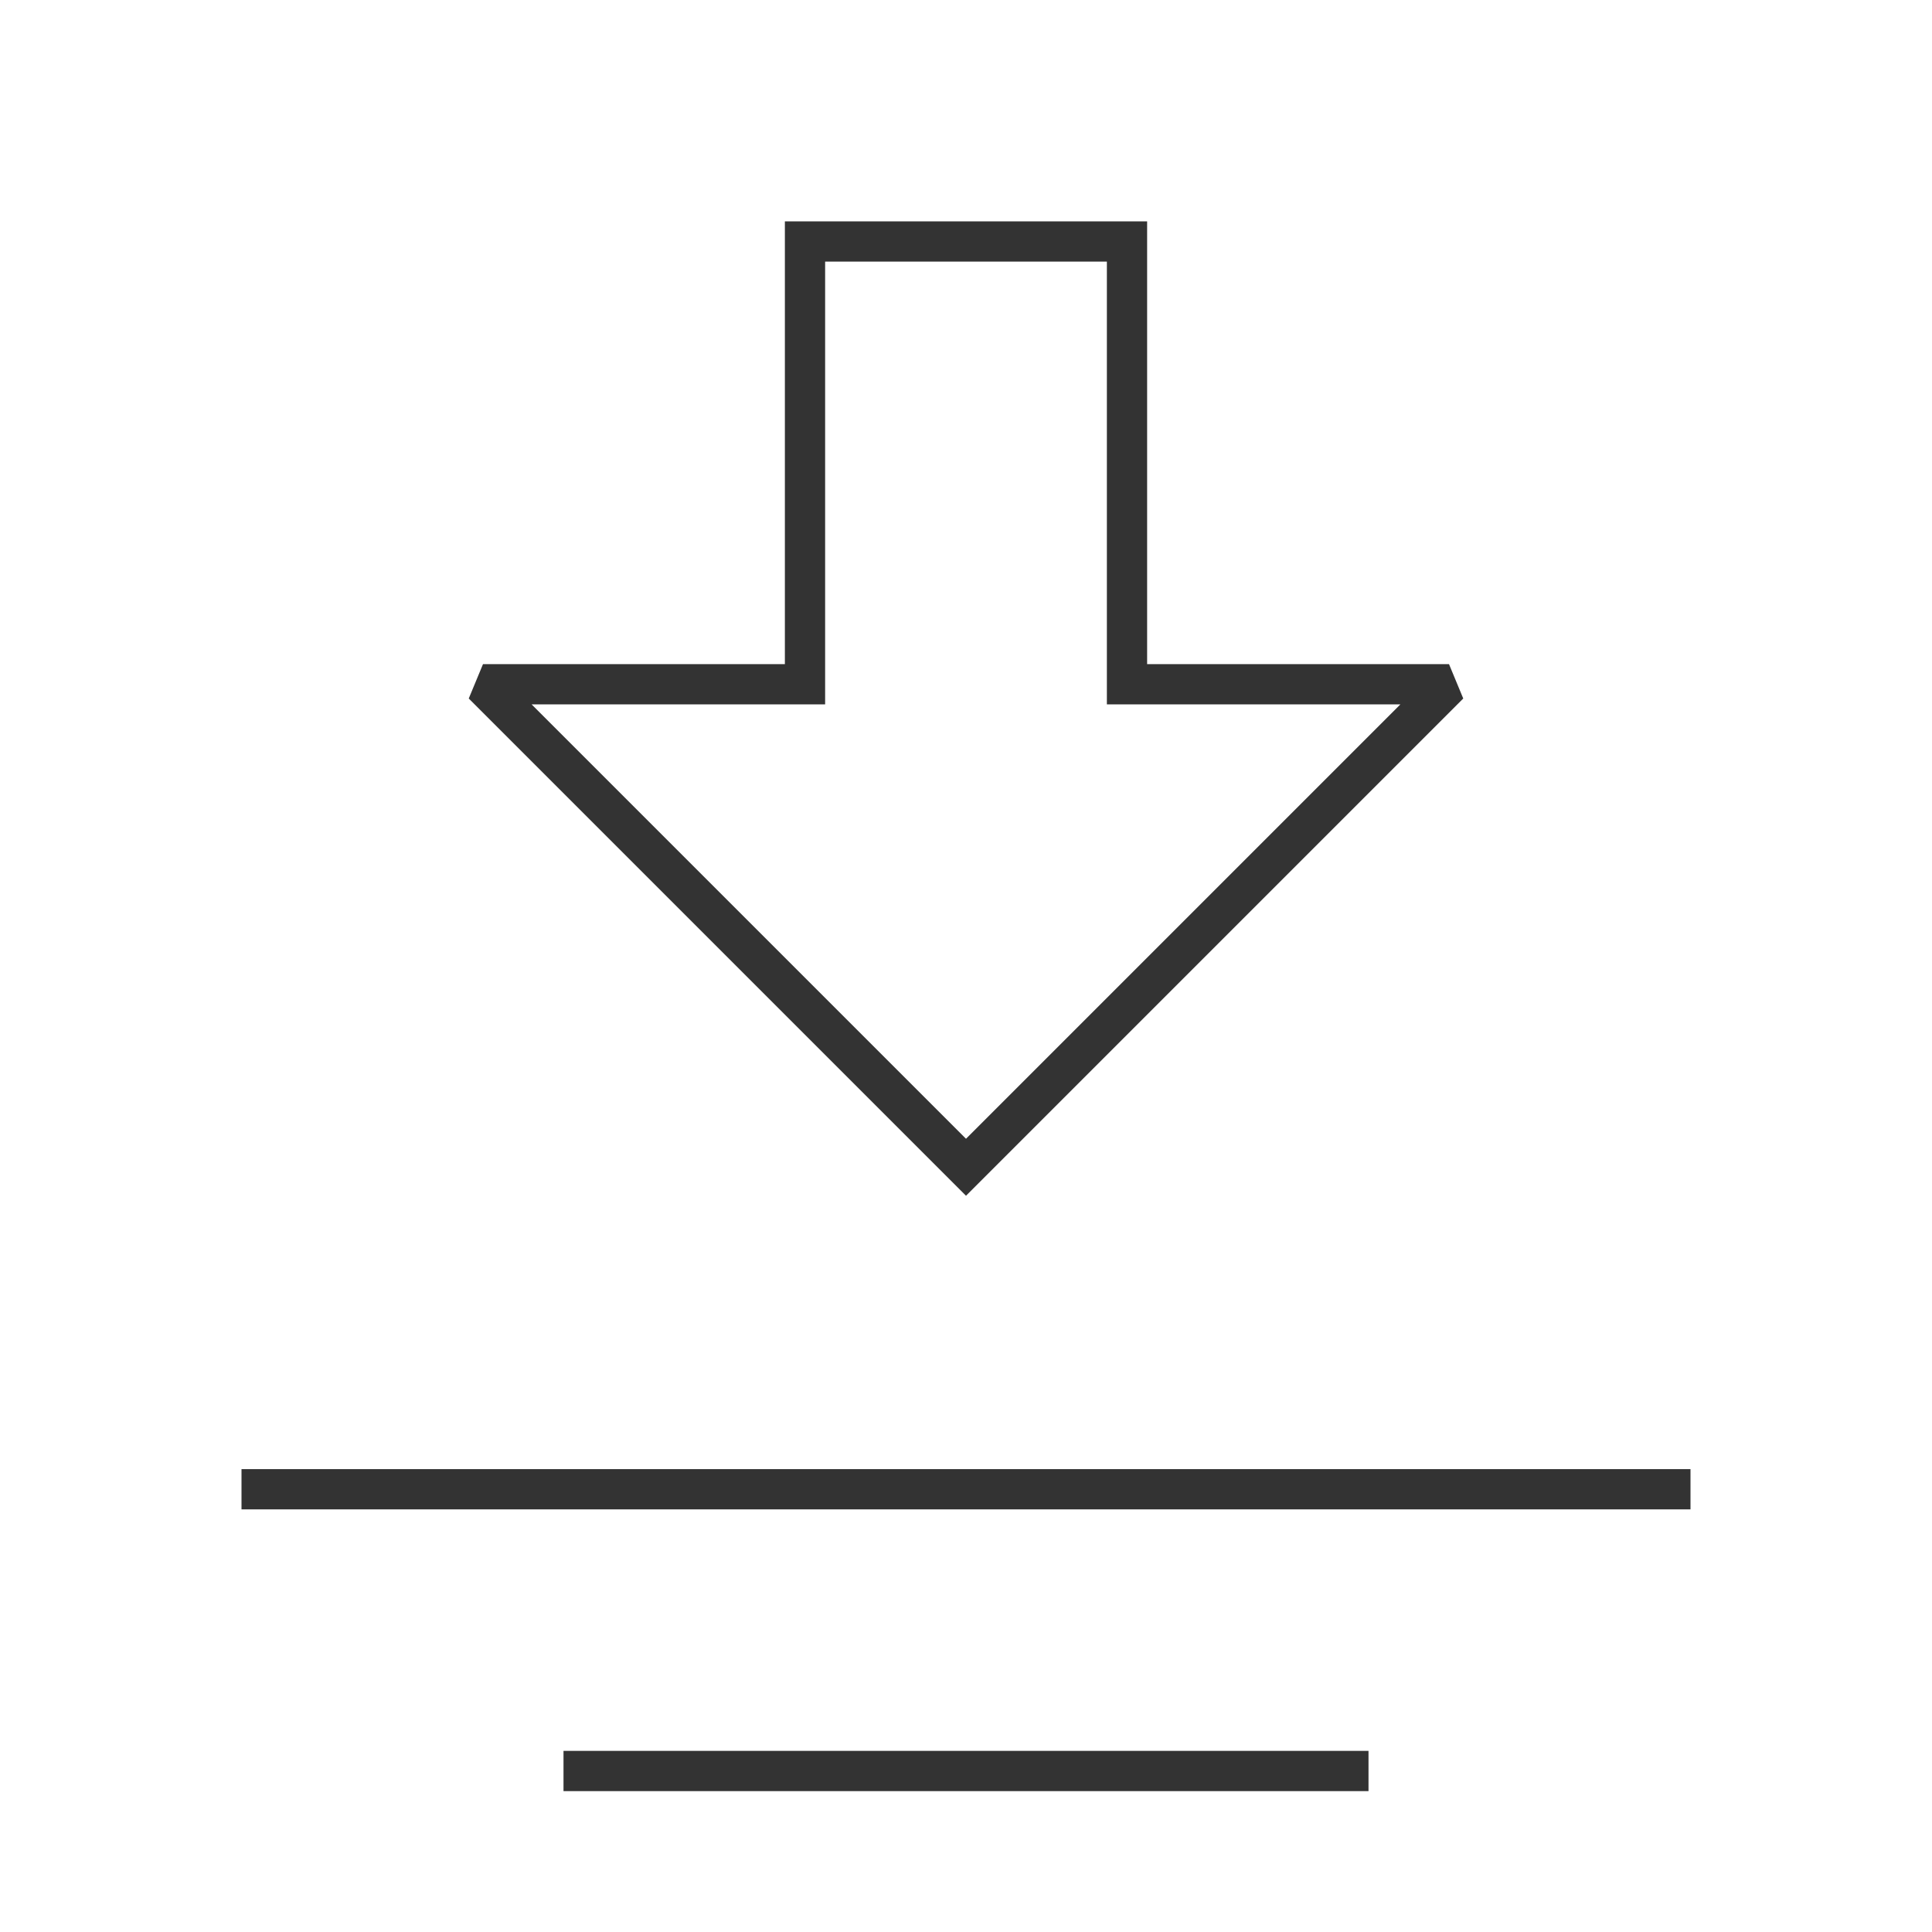 <?xml version="1.0" encoding="iso-8859-1"?>
<svg version="1.1" id="&#x56FE;&#x5C42;_1" xmlns="http://www.w3.org/2000/svg" xmlns:xlink="http://www.w3.org/1999/xlink" x="0px"
	 y="0px" viewBox="0 0 24 24" style="enable-background:new 0 0 24 24;" xml:space="preserve">
<path style="fill:#333333;" d="M12,14.854L5.823,8.677L6,8.25h3.75v-5.5h4.5v5.5H18l0.177,0.427L12,14.854z M6.604,8.75L12,14.146
	l5.396-5.396H13.75v-5.5h-3.5v5.5H6.604z"/>
<rect x="3" y="18.25" style="fill:#333333;" width="18" height="0.5"/>
<rect x="7" y="21.75" style="fill:#333333;" width="10" height="0.5"/>
</svg>






